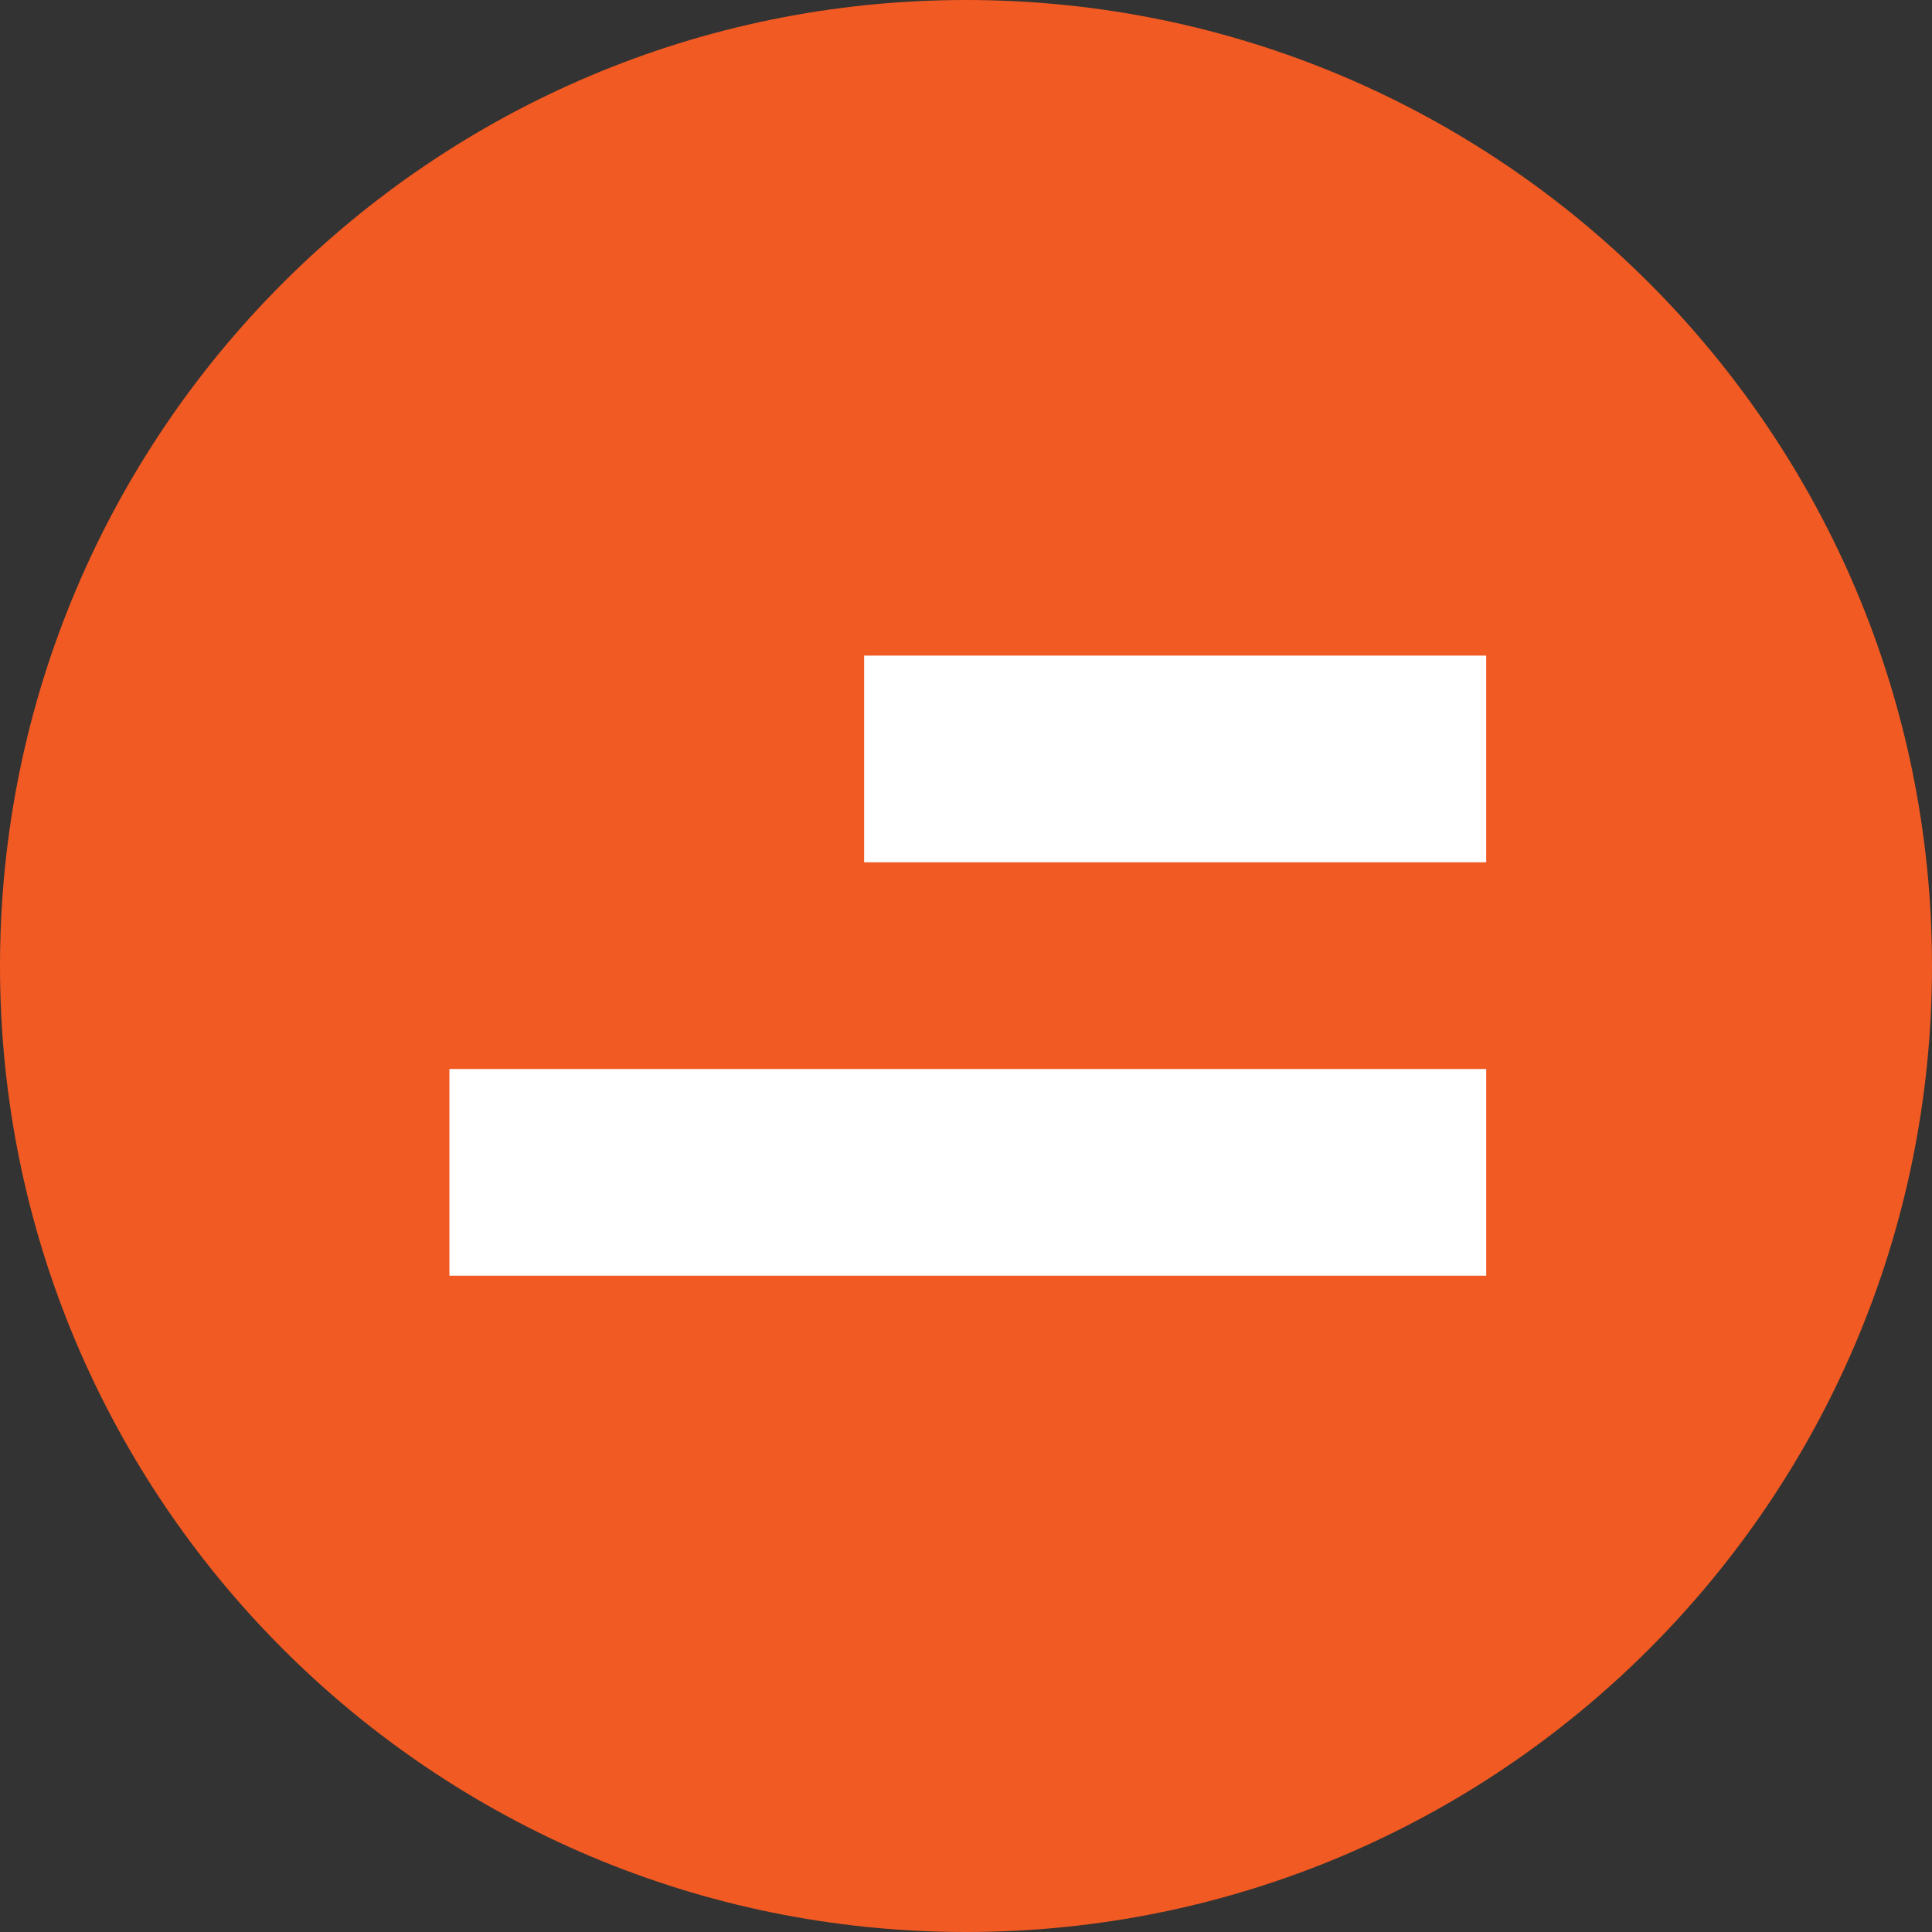 <svg width="192" height="192" viewBox="0 0 192 192" fill="none" xmlns="http://www.w3.org/2000/svg">
<rect x="0" y="0" width="192" height="192" fill="#333333" stroke="none"/>
<g clip-path="url(#clip0_4929_33805)">
<path d="M96 192C149.019 192 192 149.019 192 96C192 42.981 149.019 0 96 0C42.981 0 0 42.981 0 96C0 149.019 42.981 192 96 192Z" fill="#F15A22"/>
<path fill-rule="evenodd" clip-rule="evenodd" d="M147.697 85.695H85.877V65.153H147.697V85.695Z" fill="white"/>
<path fill-rule="evenodd" clip-rule="evenodd" d="M147.698 126.778H44.664V106.236H147.698V126.778Z" fill="white"/>
</g>
<defs>
<clipPath id="clip0_4929_33805">
<rect width="192" height="192" fill="white"/>
</clipPath>
</defs>
</svg>
